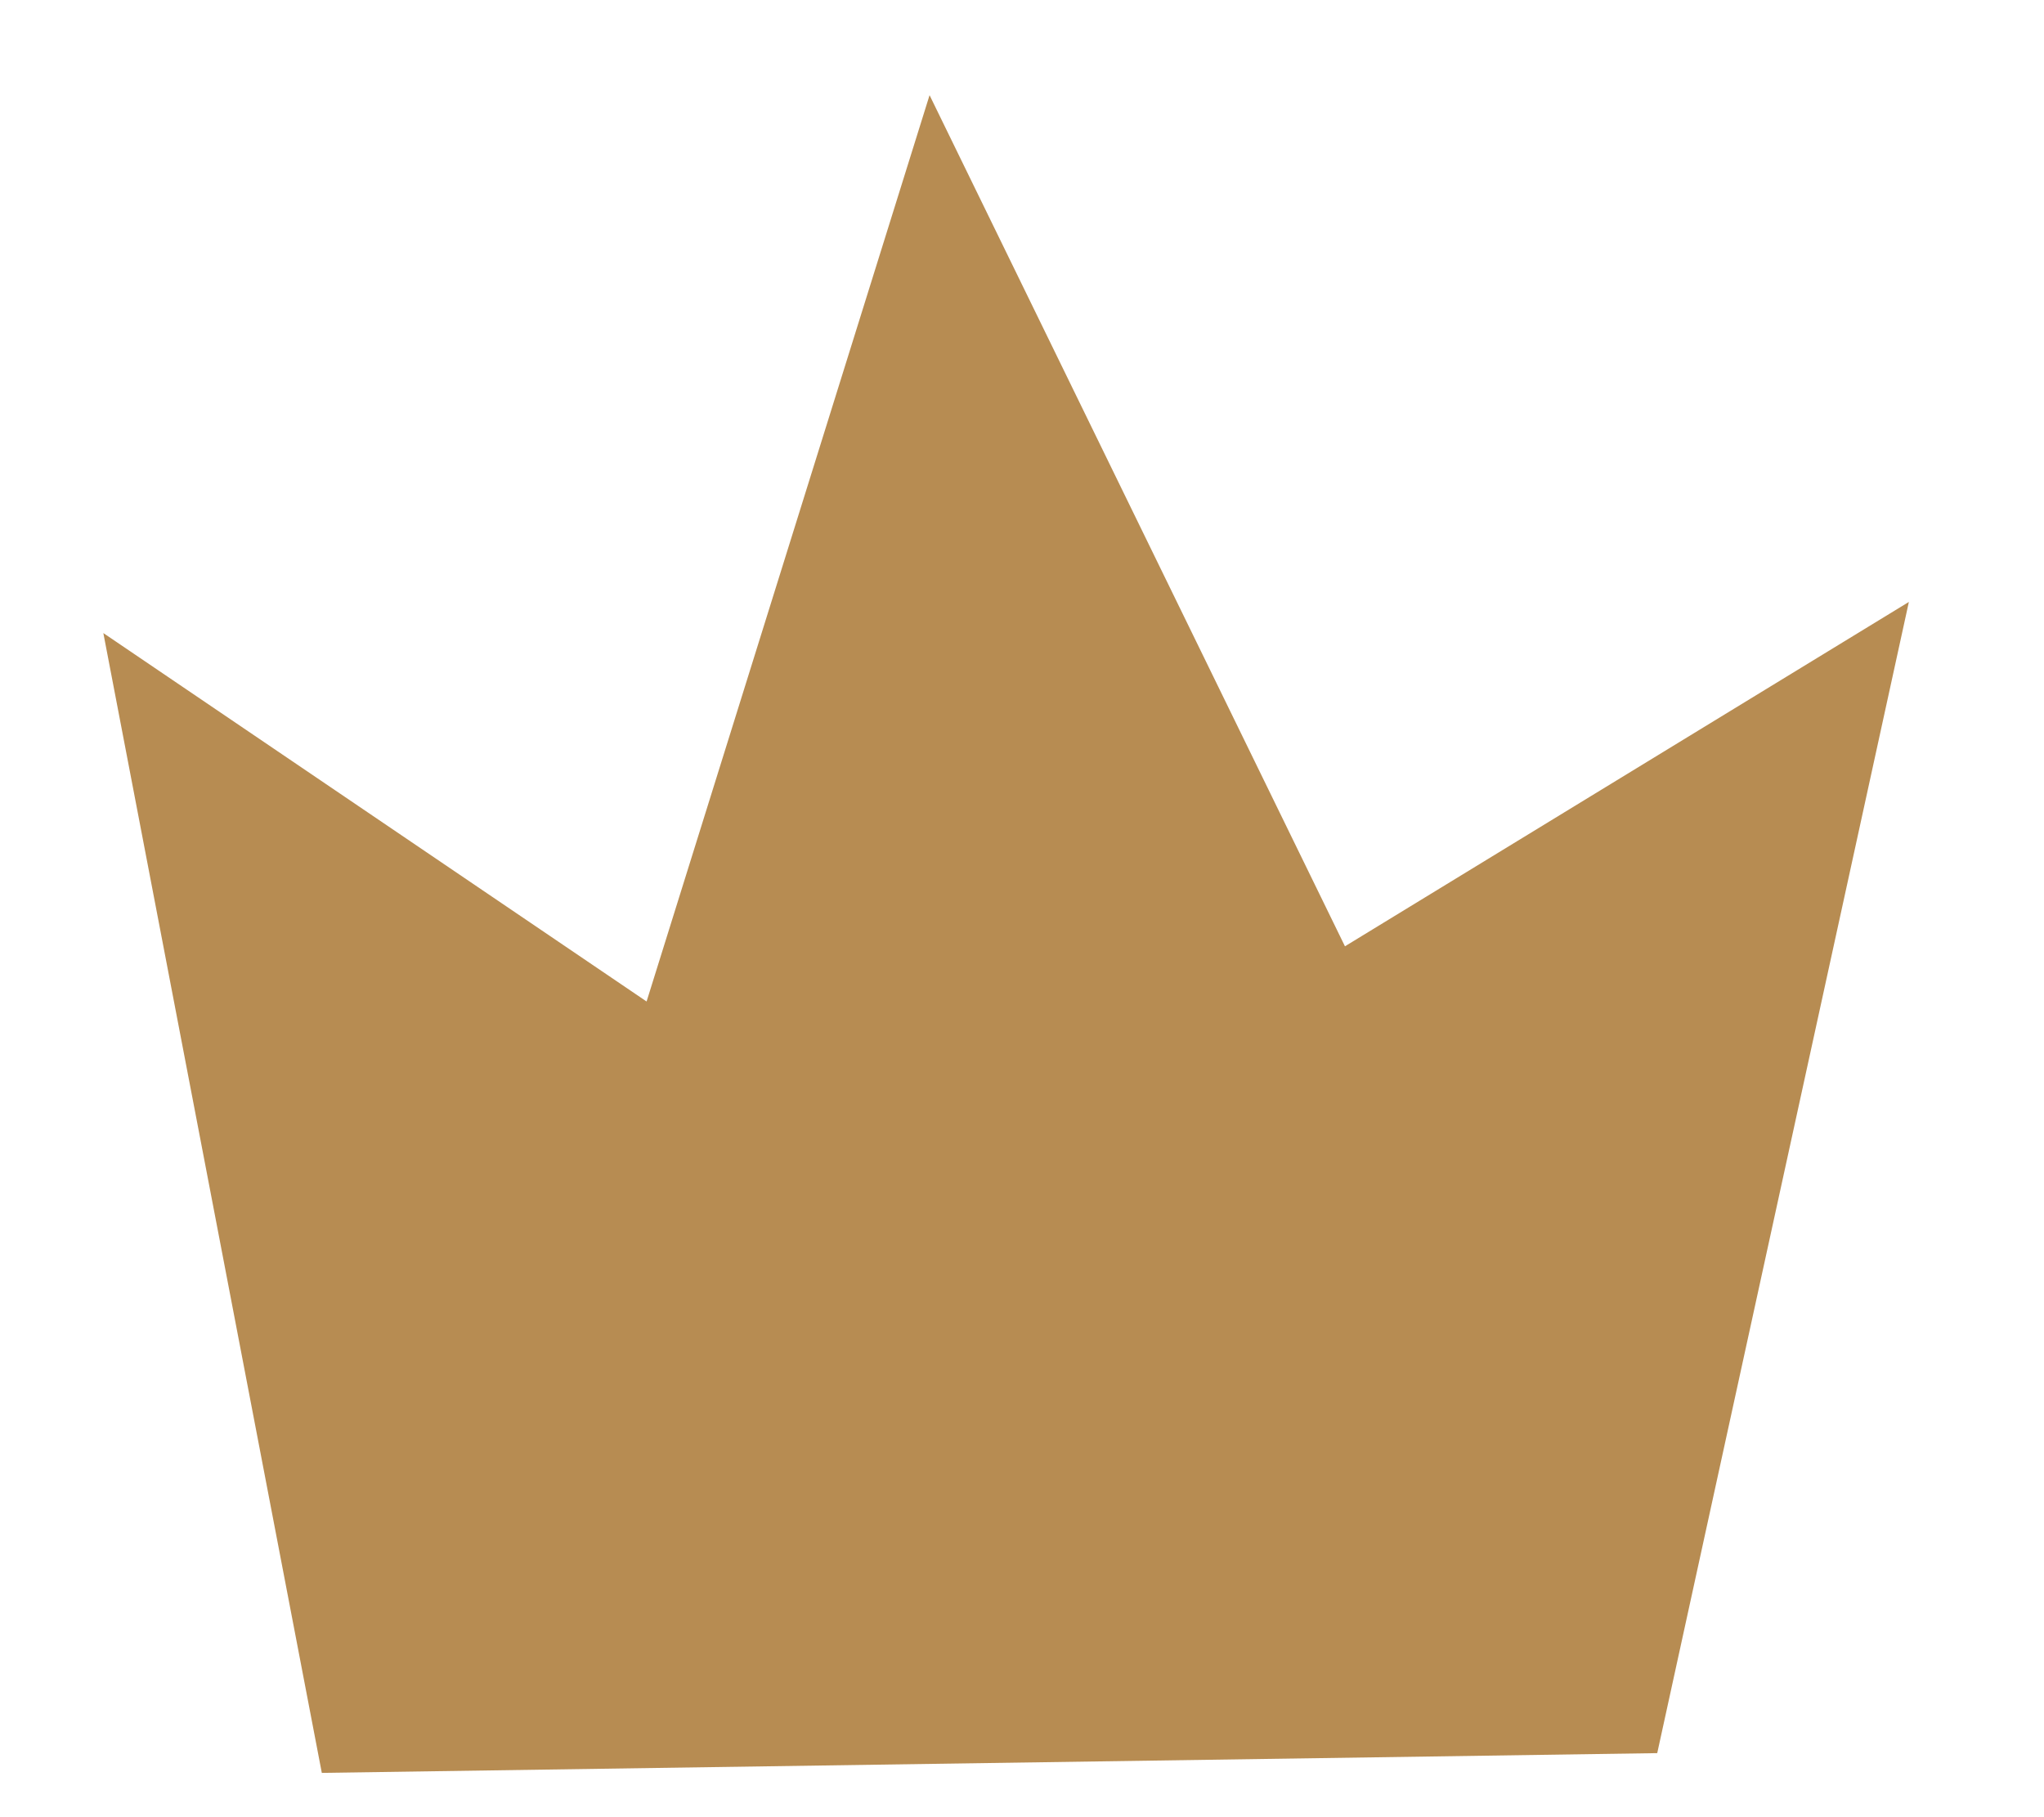 <svg width="9" height="8" viewBox="0 0 9 8" fill="none" xmlns="http://www.w3.org/2000/svg">
<path d="M0.455 2.787L1.417 7.805L7.297 7.718L8.405 2.65L5.922 4.166L4.093 0.419L2.847 4.409L0.455 2.787Z" fill="#B78C52"/>
</svg>
